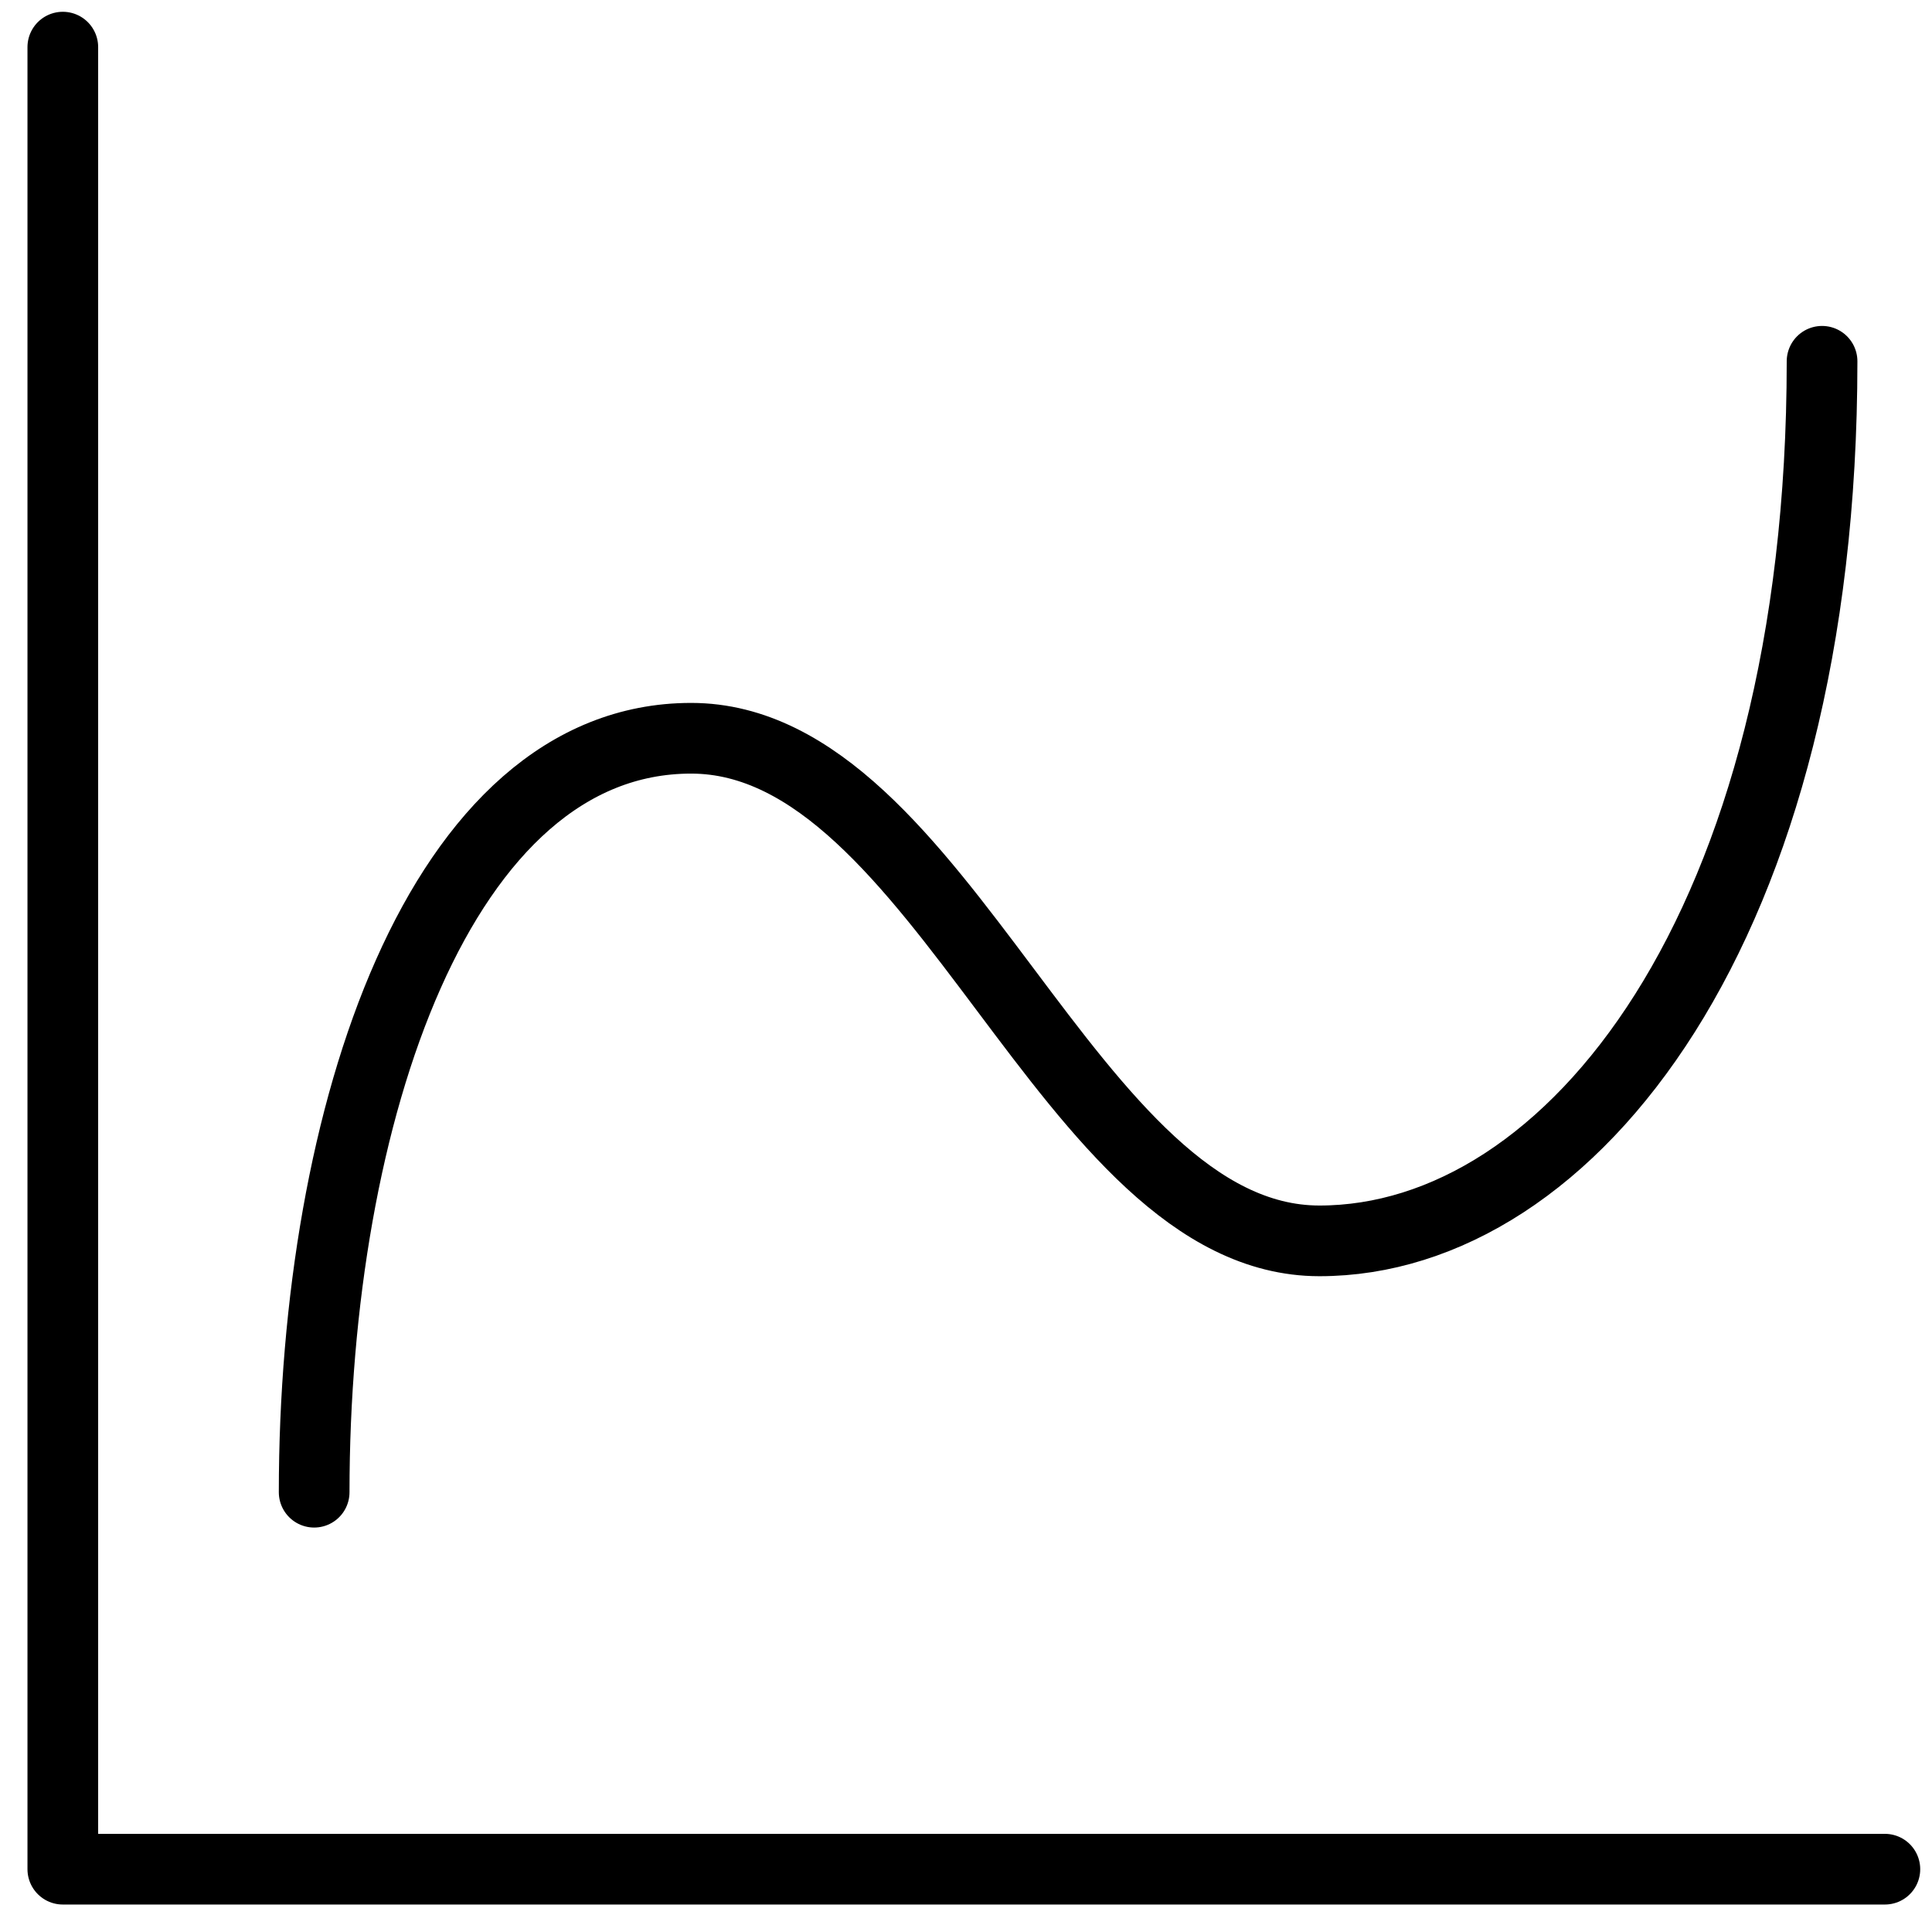 <svg class="MuiSvgIcon-root jss167" focusable="false" viewBox="0 0 41 41" aria-hidden="true" style="width: 41px; height: 41px;"><svg width="41" height="41" viewBox="0 0 41 41" fill="none" xmlns="http://www.w3.org/2000/svg"><path stroke="currentColor" d="M1.333 1V39.667H40M6.667 31.667C6.667 23.667 9.333 15.667 14.667 15.667C20 15.667 22.667 26.333 28 26.333C33.333 26.333 38.667 19.667 38.667 7.667" stroke-width="1.5" stroke-linecap="round" stroke-linejoin="round"></path></svg></svg>